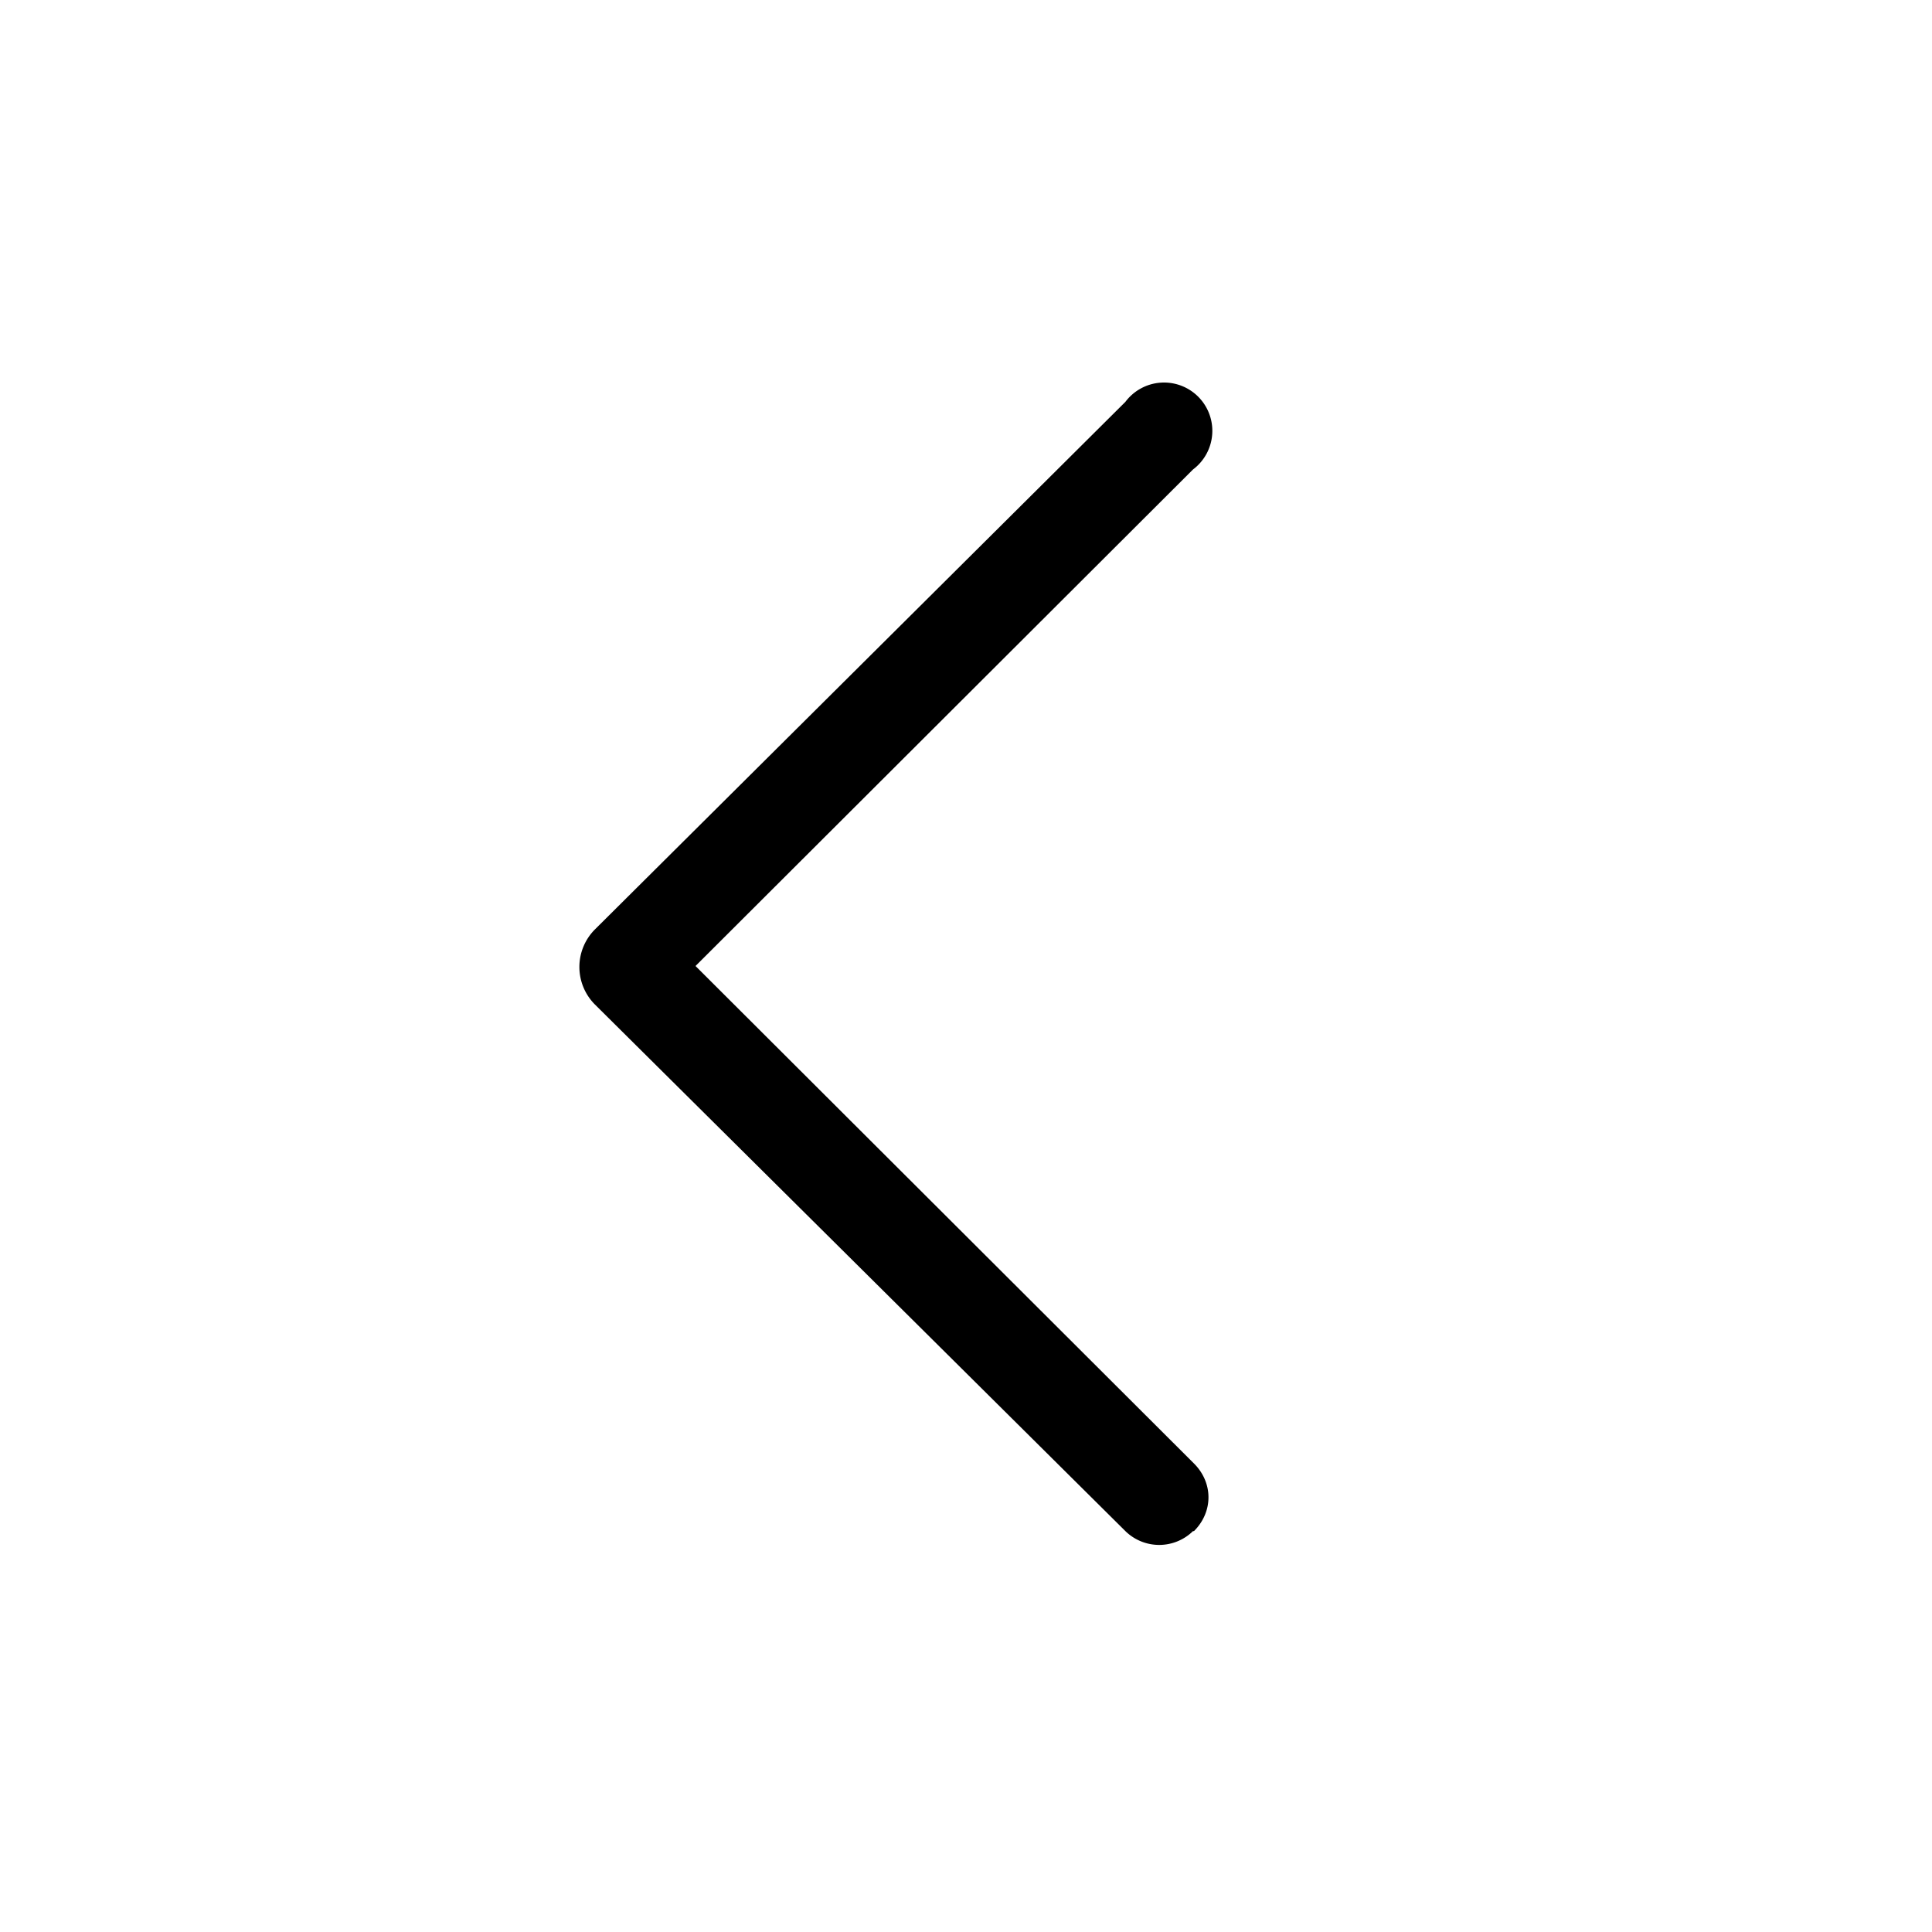 <svg width="20" height="20" viewBox="0 0 20 20" xmlns="http://www.w3.org/2000/svg"><path d="M12.35 15.85a.5.5 0 01-.7 0L6.16 10.4a.55.55 0 010-.78l5.49-5.46a.5.5 0 11.7.7L7.2 10l5.16 5.15c.2.2.2.5 0 .7z"/></svg>